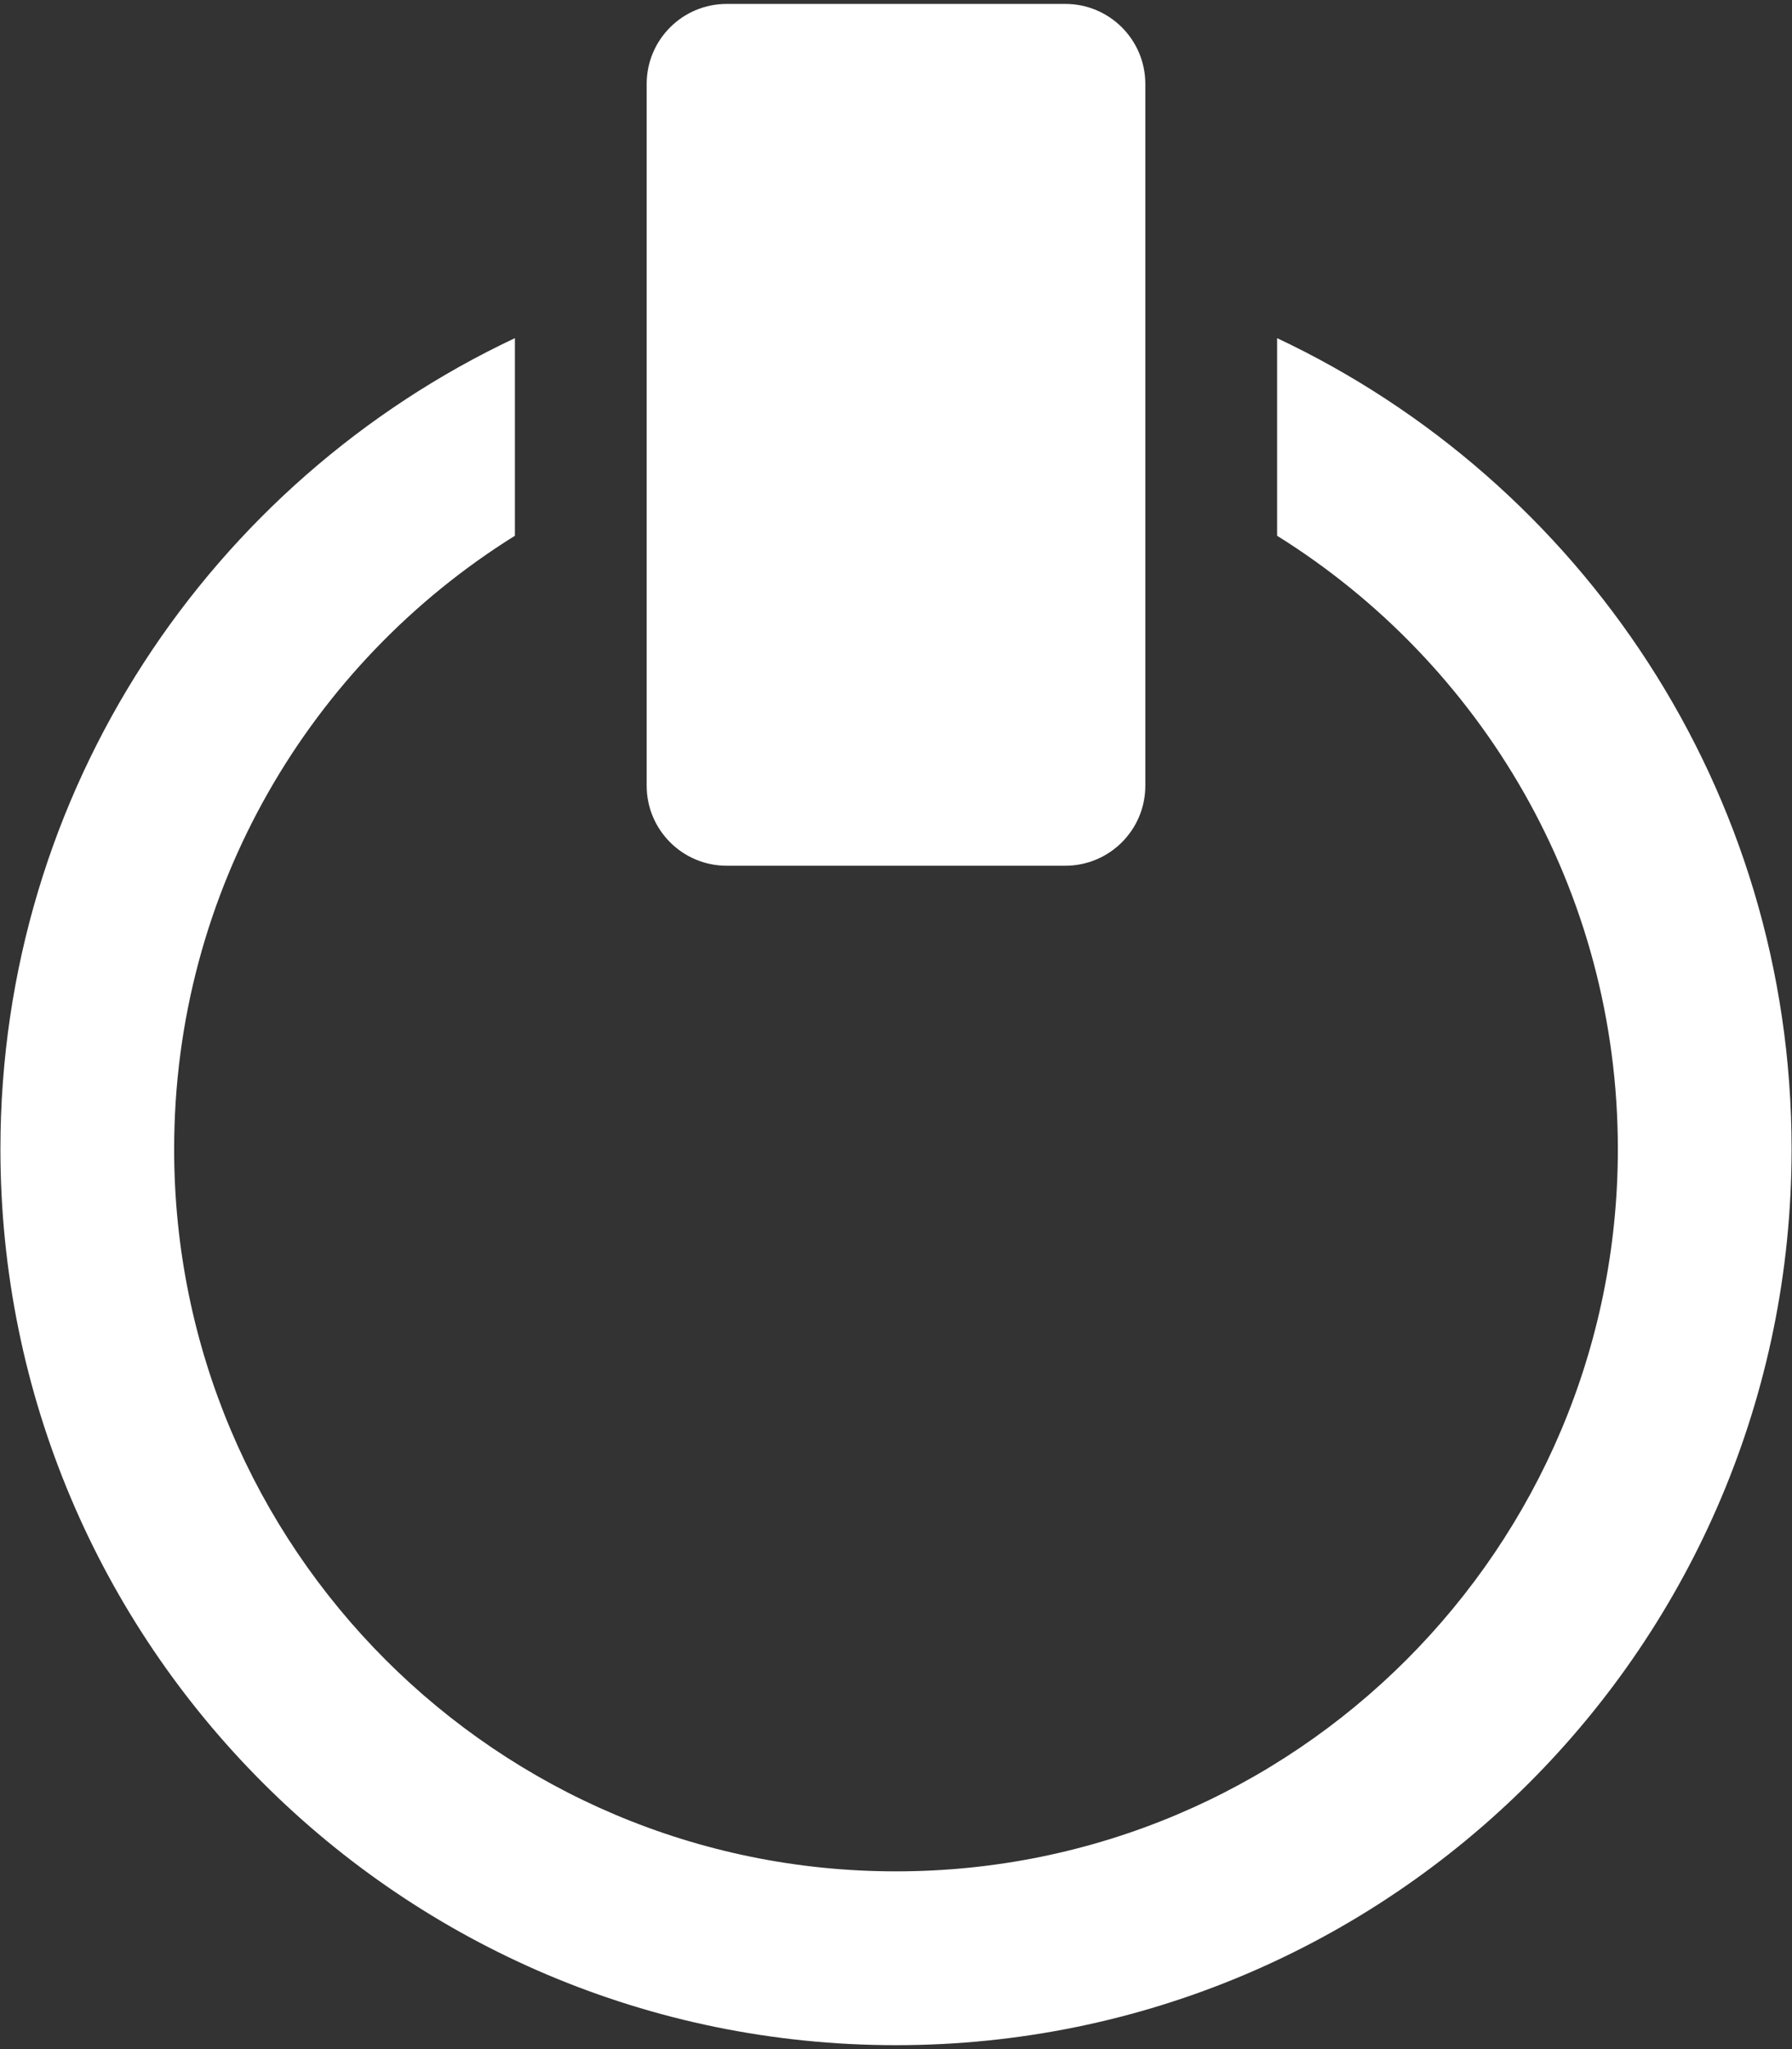 <svg width="112px" height="128px" viewBox="0 0 112 128" version="1.1" xmlns="http://www.w3.org/2000/svg" xmlns:xlink="http://www.w3.org/1999/xlink">
  <rect x="0" y="0" width="112" height="128" fill="#333333" stroke="none"/>
  <g id="Page-1" stroke="none" stroke-width="1" fill="none" fill-rule="evenodd">
    <g id="noun_14217" fill-rule="nonzero" fill="#FFFFFF">
      <path d="M79.819,21.123 L79.819,33.467 C92.603,41.433 101.116,55.61 101.116,71.78 C101.116,96.698 80.917,116.897 56,116.897 C31.083,116.897 10.884,96.698 10.884,71.78 C10.884,55.609 19.397,41.432 32.181,33.467 L32.181,21.123 C13.181,30.072 0.026,49.387 0.026,71.78 C0.026,102.694 25.087,127.755 56,127.755 C86.915,127.755 111.975,102.694 111.975,71.78 C111.975,49.387 98.819,30.072 79.819,21.123 Z" id="Shape"></path>
      <path d="M71.583,49.079 C71.583,51.84 69.345,54.079 66.583,54.079 L45.417,54.079 C42.655,54.079 40.417,51.84 40.417,49.079 L40.417,5.245 C40.417,2.484 42.655,0.245 45.417,0.245 L66.583,0.245 C69.345,0.245 71.583,2.484 71.583,5.245 L71.583,49.079 Z" id="Shape"></path>
    </g>
  </g>
</svg>

